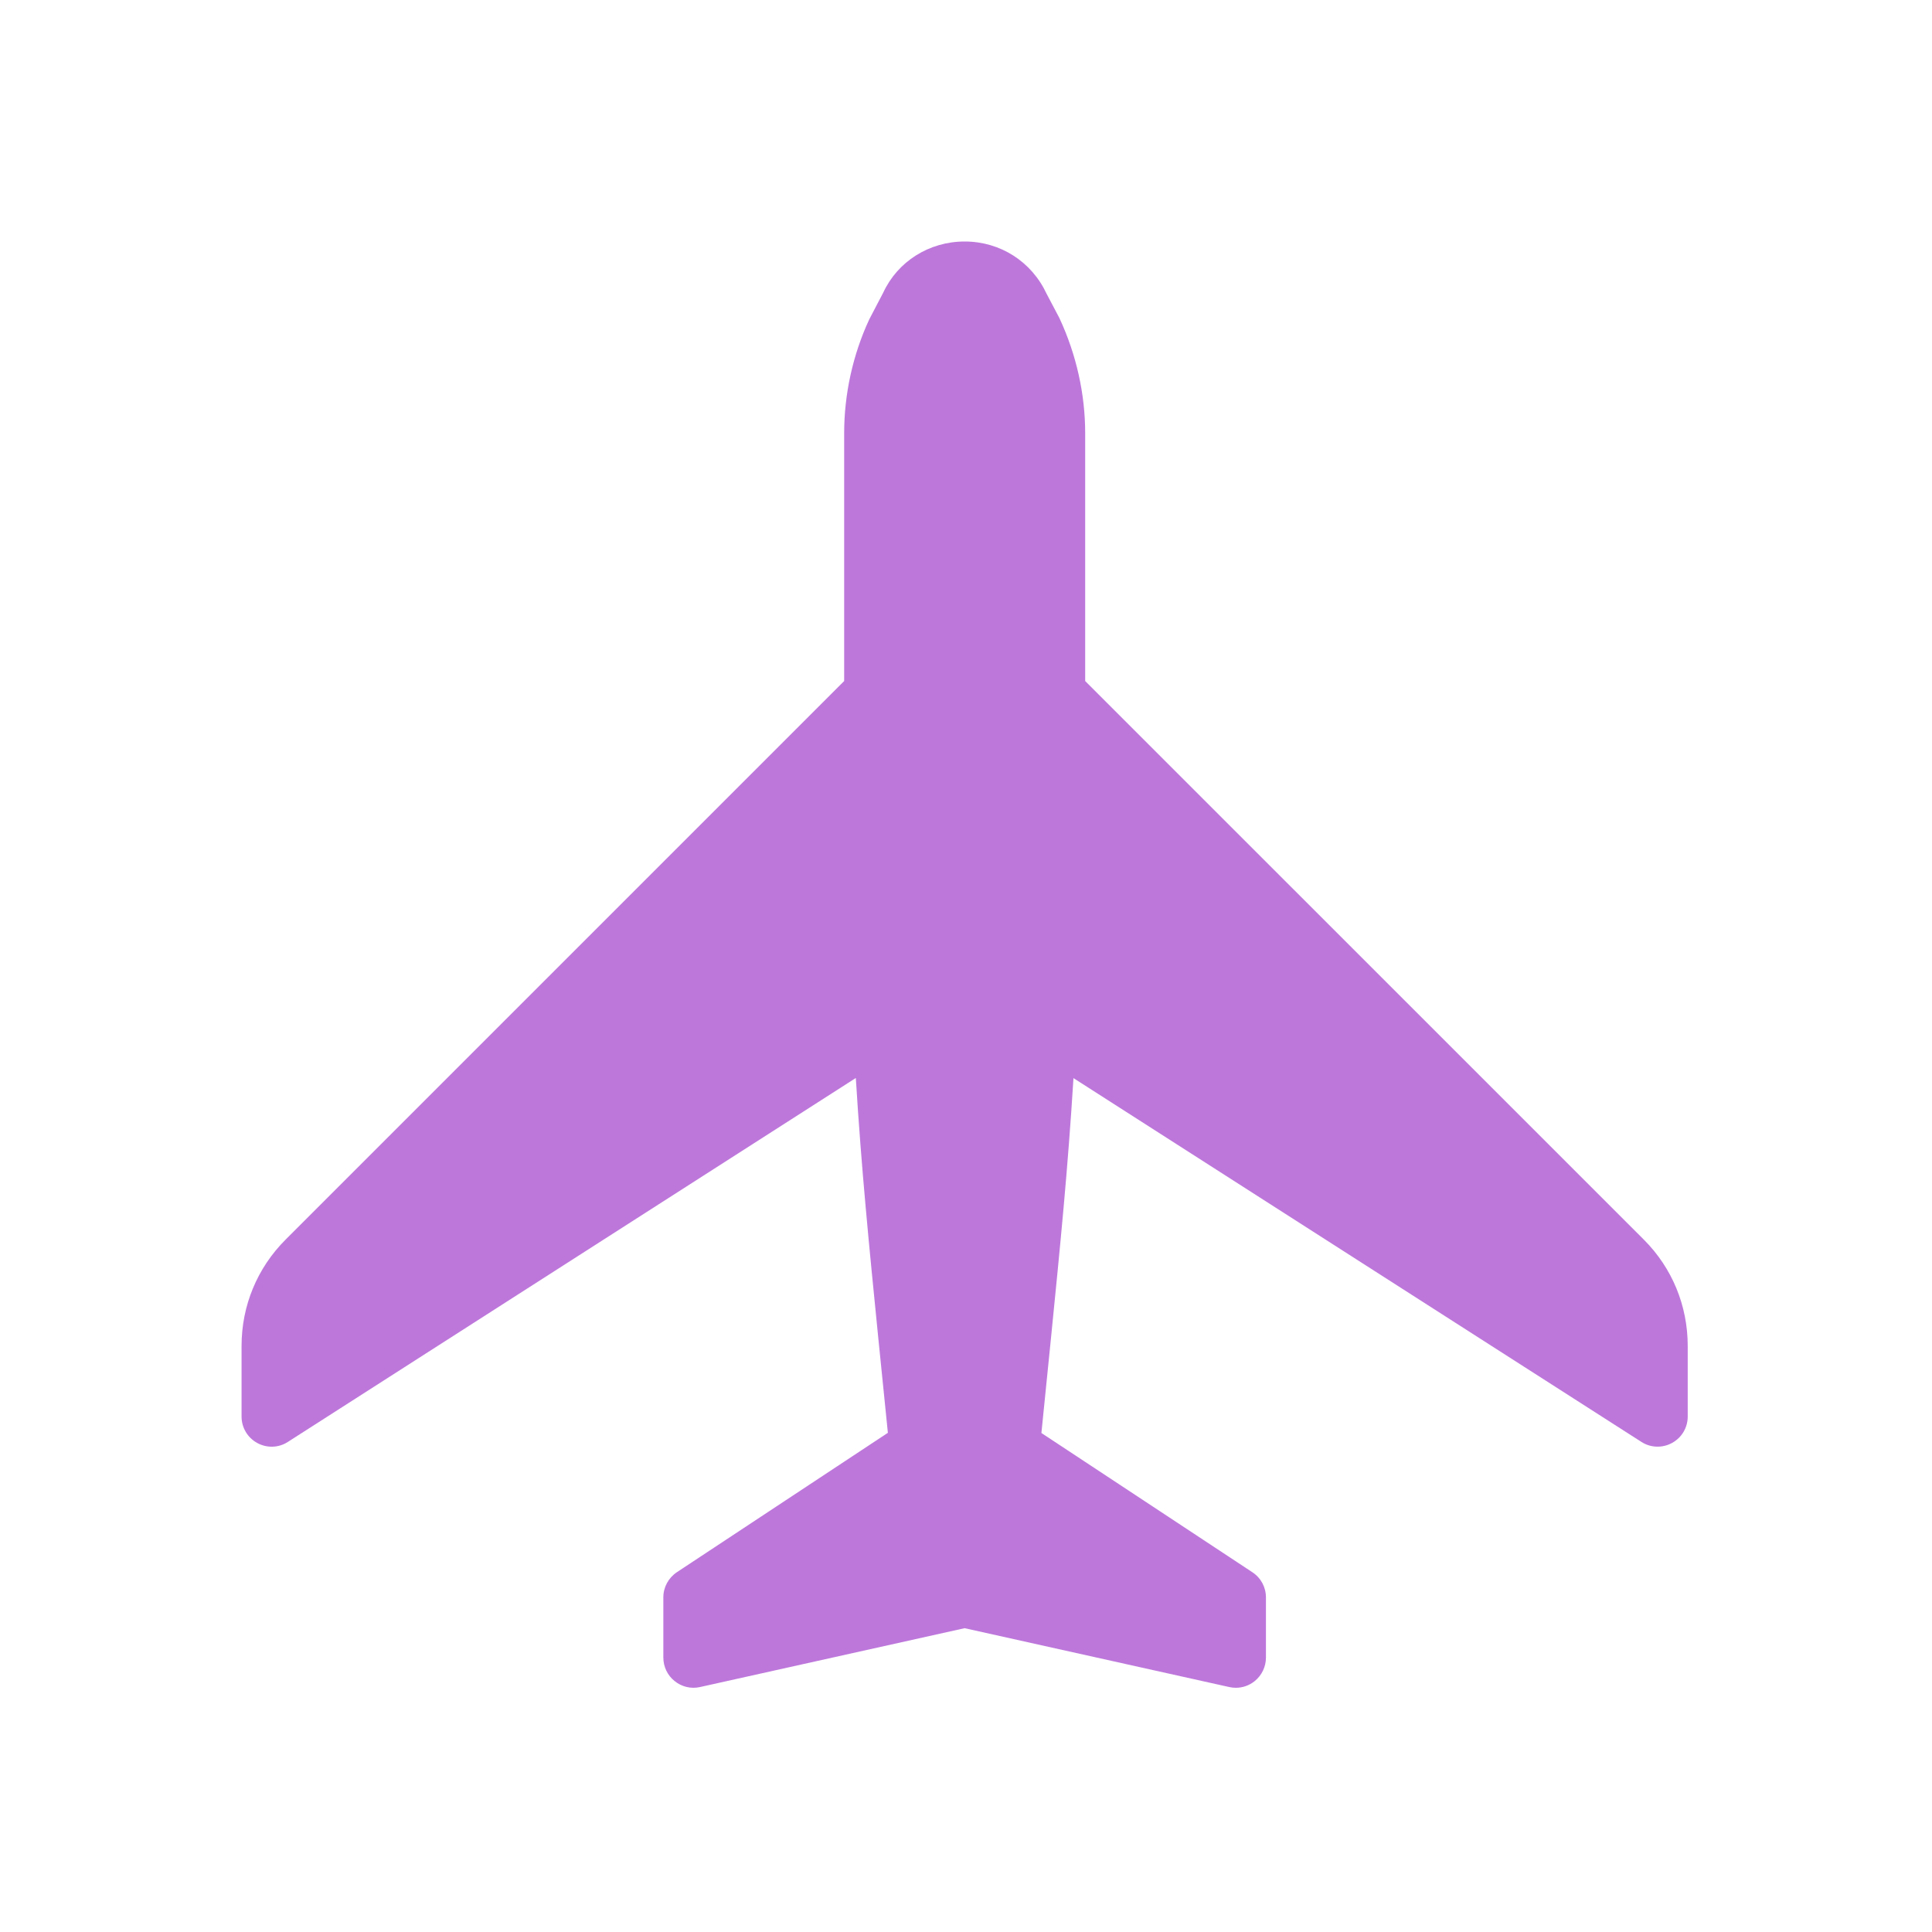 <svg width="32" height="32" viewBox="0 0 32 32" fill="none" xmlns="http://www.w3.org/2000/svg">
<path d="M27.227 20.532L17.974 11.28V7.177C17.974 6.529 17.83 5.876 17.547 5.268L17.336 4.868C17.087 4.332 16.567 4 15.978 4C15.388 4 14.868 4.332 14.63 4.845L14.398 5.289C14.125 5.876 13.982 6.528 13.982 7.177V11.28L4.732 20.53C4.26 21.001 4.001 21.627 4.001 22.293V23.463C4.001 23.646 4.101 23.813 4.26 23.9C4.42 23.988 4.616 23.982 4.769 23.882L14.175 17.855C14.268 19.365 14.394 20.625 14.547 22.16L14.706 23.732L11.212 26.04C11.071 26.134 10.987 26.29 10.987 26.457V27.455C10.987 27.606 11.056 27.75 11.174 27.844C11.293 27.94 11.447 27.976 11.594 27.943L15.977 26.968L20.361 27.943C20.397 27.951 20.433 27.955 20.469 27.955C20.582 27.955 20.691 27.917 20.781 27.845C20.899 27.75 20.968 27.606 20.968 27.455V26.457C20.968 26.29 20.884 26.133 20.743 26.041L17.249 23.735L17.408 22.159C17.561 20.627 17.687 19.367 17.78 17.857L27.186 23.882C27.34 23.982 27.535 23.987 27.694 23.9C27.854 23.813 27.954 23.646 27.954 23.463V22.293C27.954 21.627 27.696 21.001 27.227 20.532Z" fill="#BD77DB"/>
</svg>

